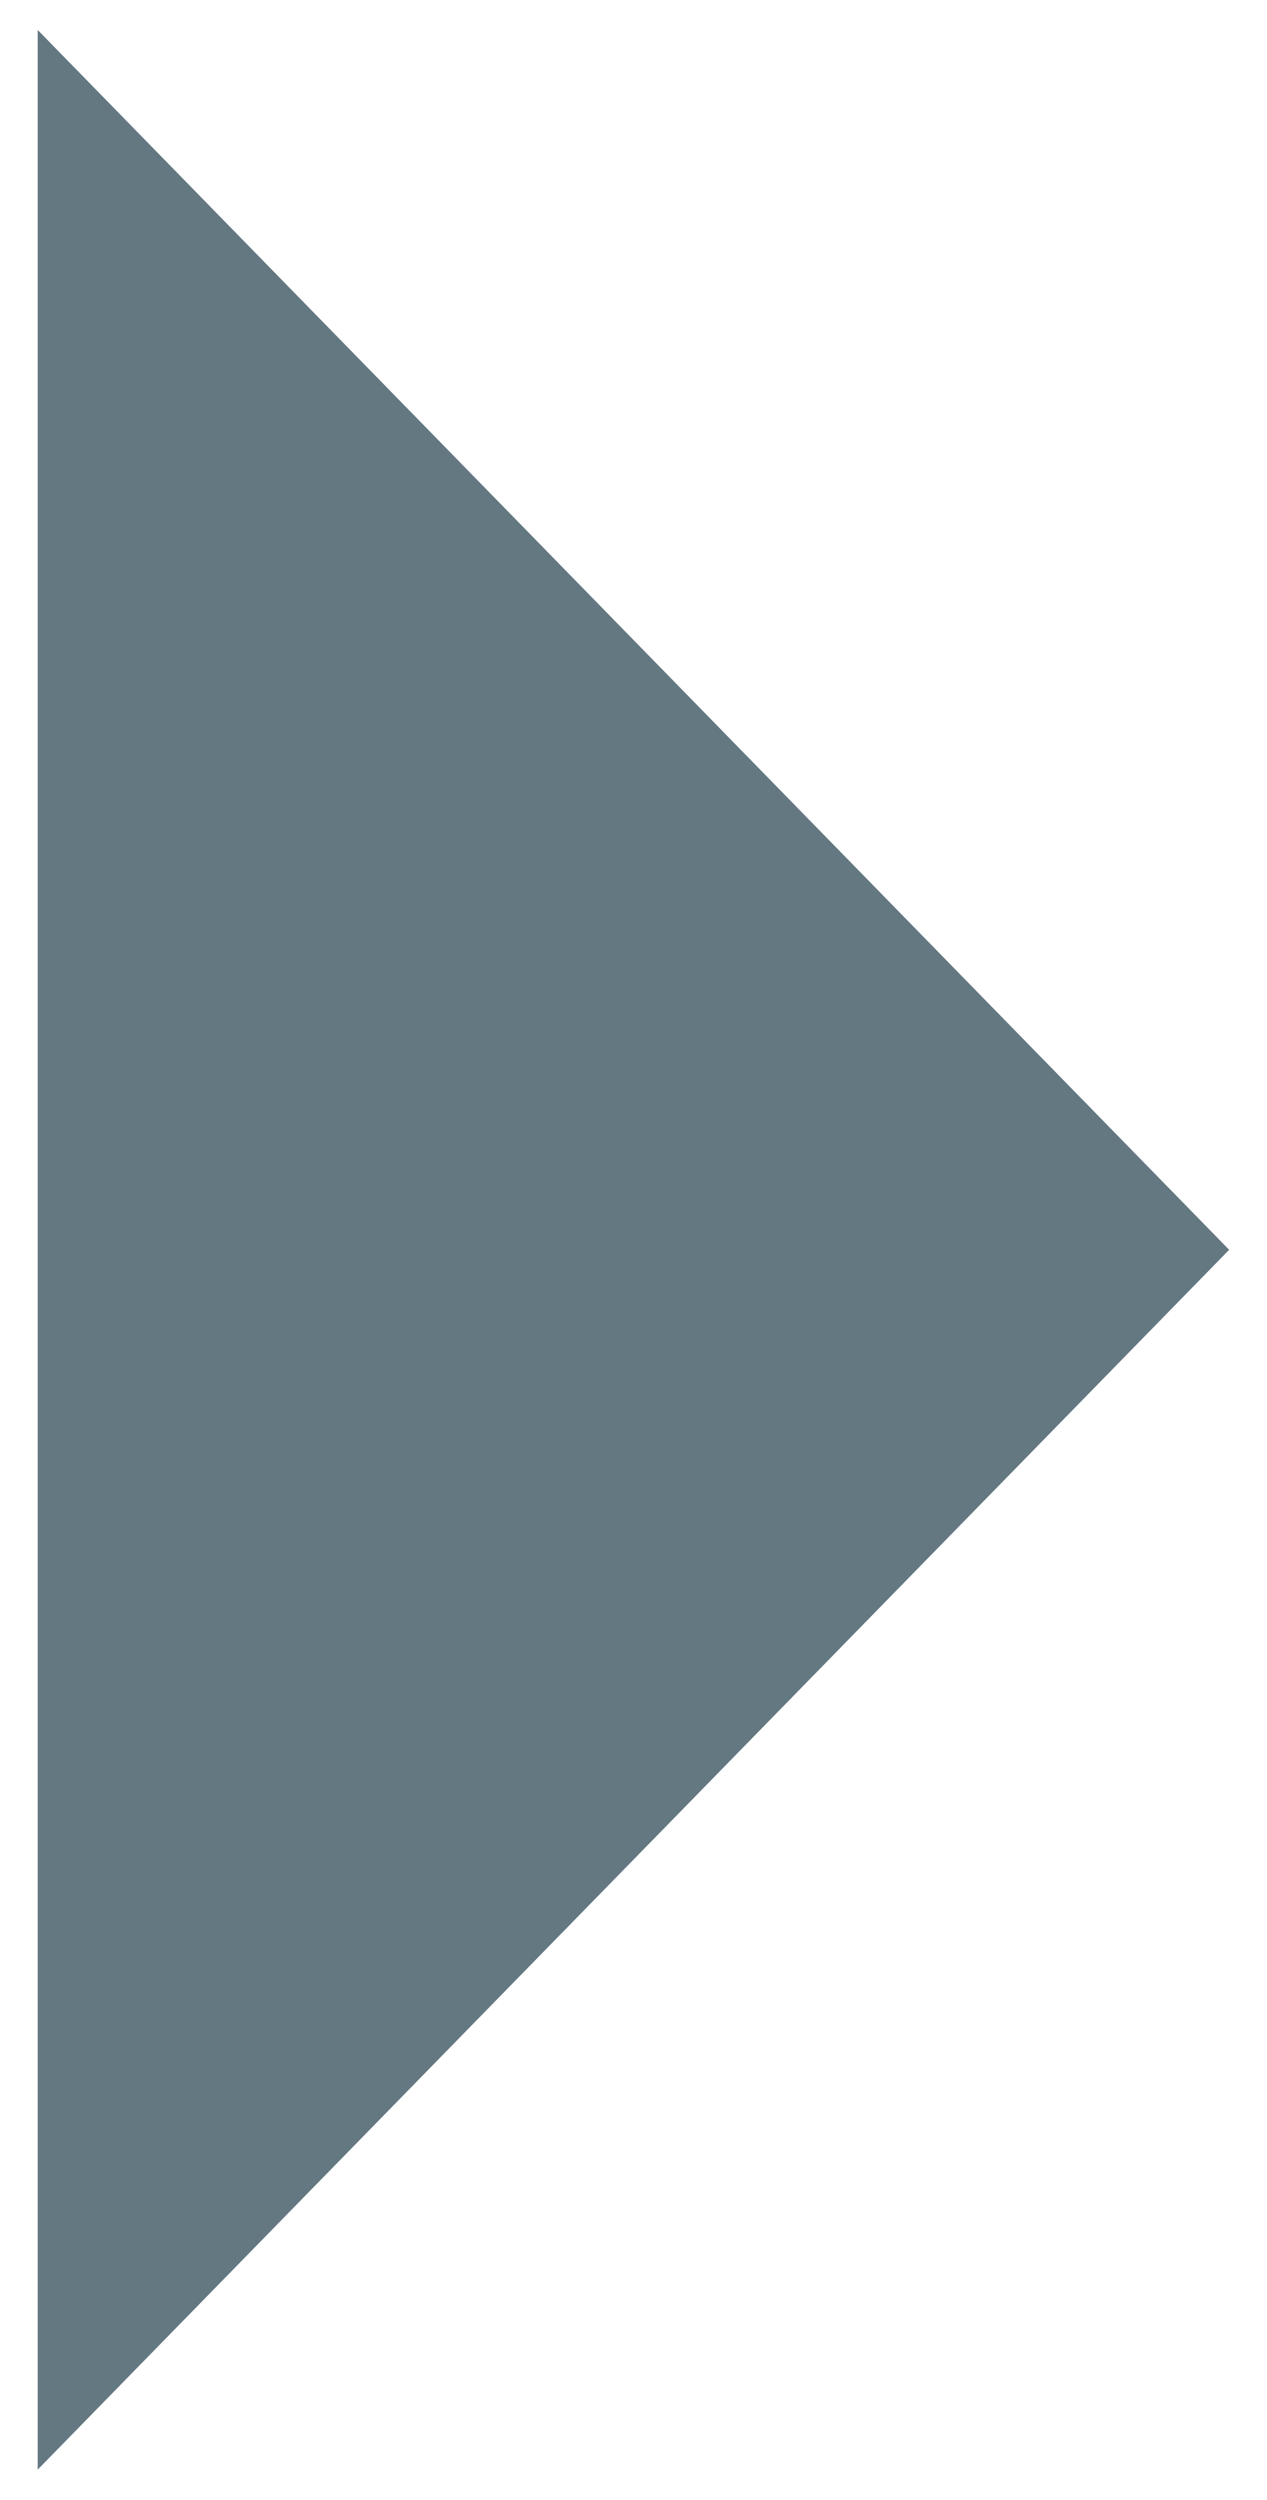 <?xml version="1.0" encoding="utf-8"?>
<!-- Generator: Adobe Illustrator 19.2.1, SVG Export Plug-In . SVG Version: 6.00 Build 0)  -->
<svg version="1.1" id="Слой_1" xmlns="http://www.w3.org/2000/svg" xmlns:xlink="http://www.w3.org/1999/xlink" x="0px" y="0px"
	 viewBox="0 0 8.337 16.439" style="enable-background:new 0 0 8.337 16.439;" xml:space="preserve">
<style type="text/css">
	.st0{fill:#647882;}
</style>
<polygon class="st0" points="0.248,8.219 0.248,0.197 4.168,4.208 8.088,8.219 4.168,12.23 0.248,16.241 "/>
</svg>
